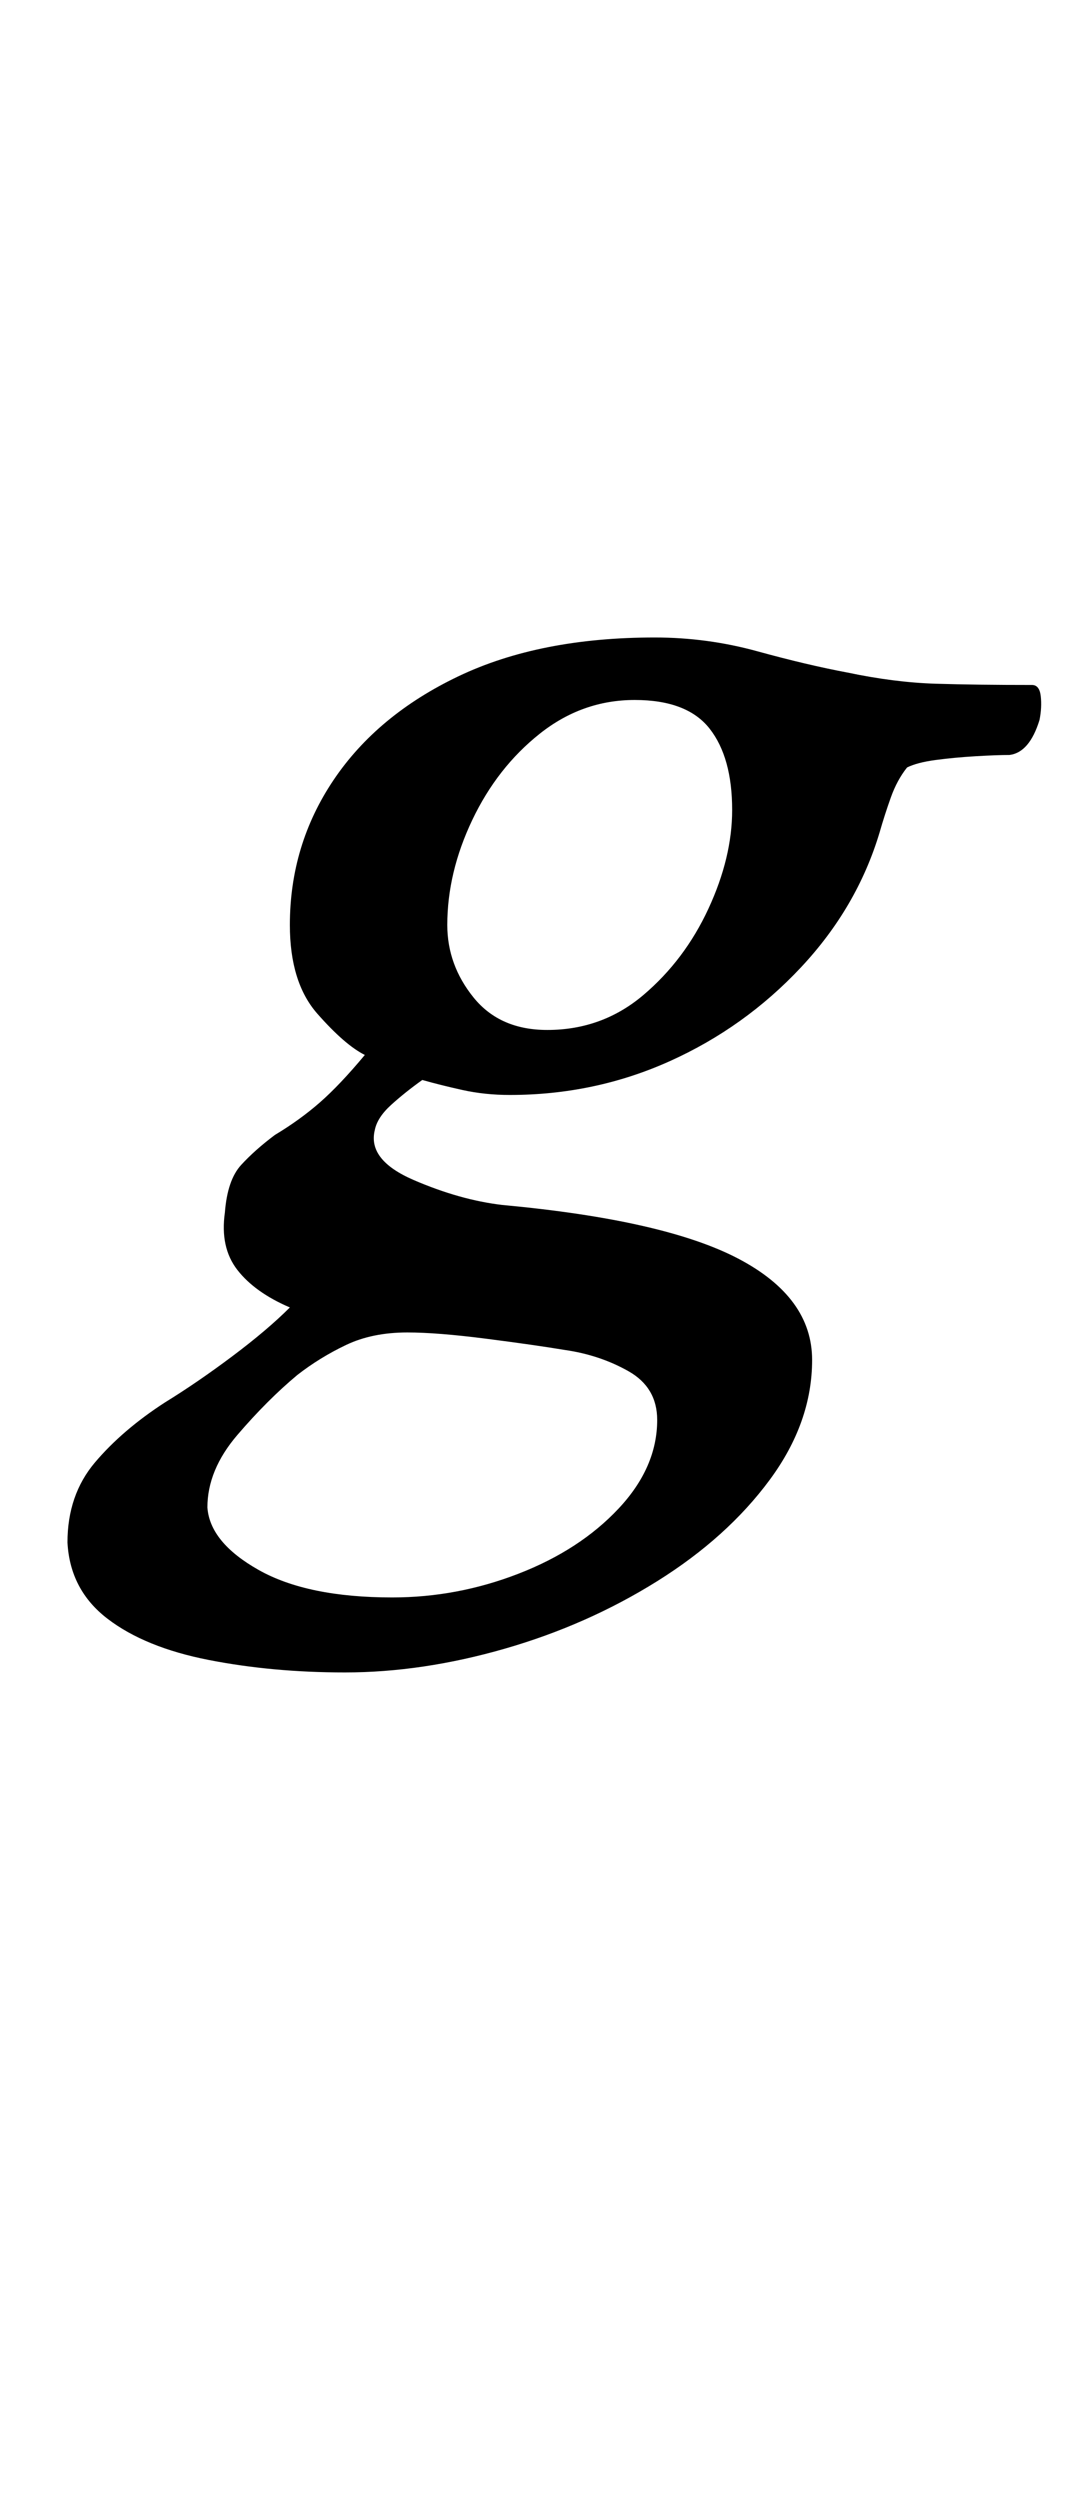 <?xml version="1.0" standalone="no"?>
<!DOCTYPE svg PUBLIC "-//W3C//DTD SVG 1.1//EN" "http://www.w3.org/Graphics/SVG/1.1/DTD/svg11.dtd" >
<svg xmlns="http://www.w3.org/2000/svg" xmlns:xlink="http://www.w3.org/1999/xlink" version="1.1" viewBox="-10 0 427 1000">
  <g transform="matrix(1 0 0 -1 0 800)">
   <path fill="currentColor"
d="M128 131q-29 0 -54.5 5t-40.5 16.5t-16 30.5q0 19 11 32t28 24q13 8 27 18.5t23 19.5q-14 6 -21 15t-5 23q1 13 6.5 19t13.5 12q10 6 18 13t18 19q-8 4 -19 16.5t-11 35.5q0 32 17.5 58t50 41.5t78.5 15.5q21 0 41 -5.5t36 -8.5q19 -4 35.5 -4.5t38.5 -0.5q3 0 3.5 -4.5
t-0.5 -9.5q-4 -13 -12 -14q-5 0 -13.5 -0.5t-16 -1.5t-11.5 -3q-4 -5 -6.5 -12t-4.5 -14q-9 -30 -31.5 -54t-52.5 -37.5t-64 -13.5q-10 0 -19 2t-16 4q-7 -5 -12.5 -10t-6.5 -10q-3 -12 15.5 -20t35.5 -10q65 -6 94.5 -21.5t29.5 -40.5t-17 -48t-45 -40.5t-61 -27t-64 -9.5z
M147 161q26 0 50.5 9.5t40 26t15.5 35.5q0 13 -11.5 19.5t-25.5 8.5q-12 2 -31.5 4.5t-31.5 2.5q-14 0 -24.5 -5t-19.5 -12q-12 -10 -24 -24t-12 -29q1 -14 20.5 -25t53.5 -11zM209 388q22 0 38.5 14t26 34.5t9.5 39.5q0 21 -9 32.5t-30 11.5t-38 -13.5t-27 -34.5t-10 -42
q0 -16 10.5 -29t29.5 -13z" />
  </g>

</svg>
